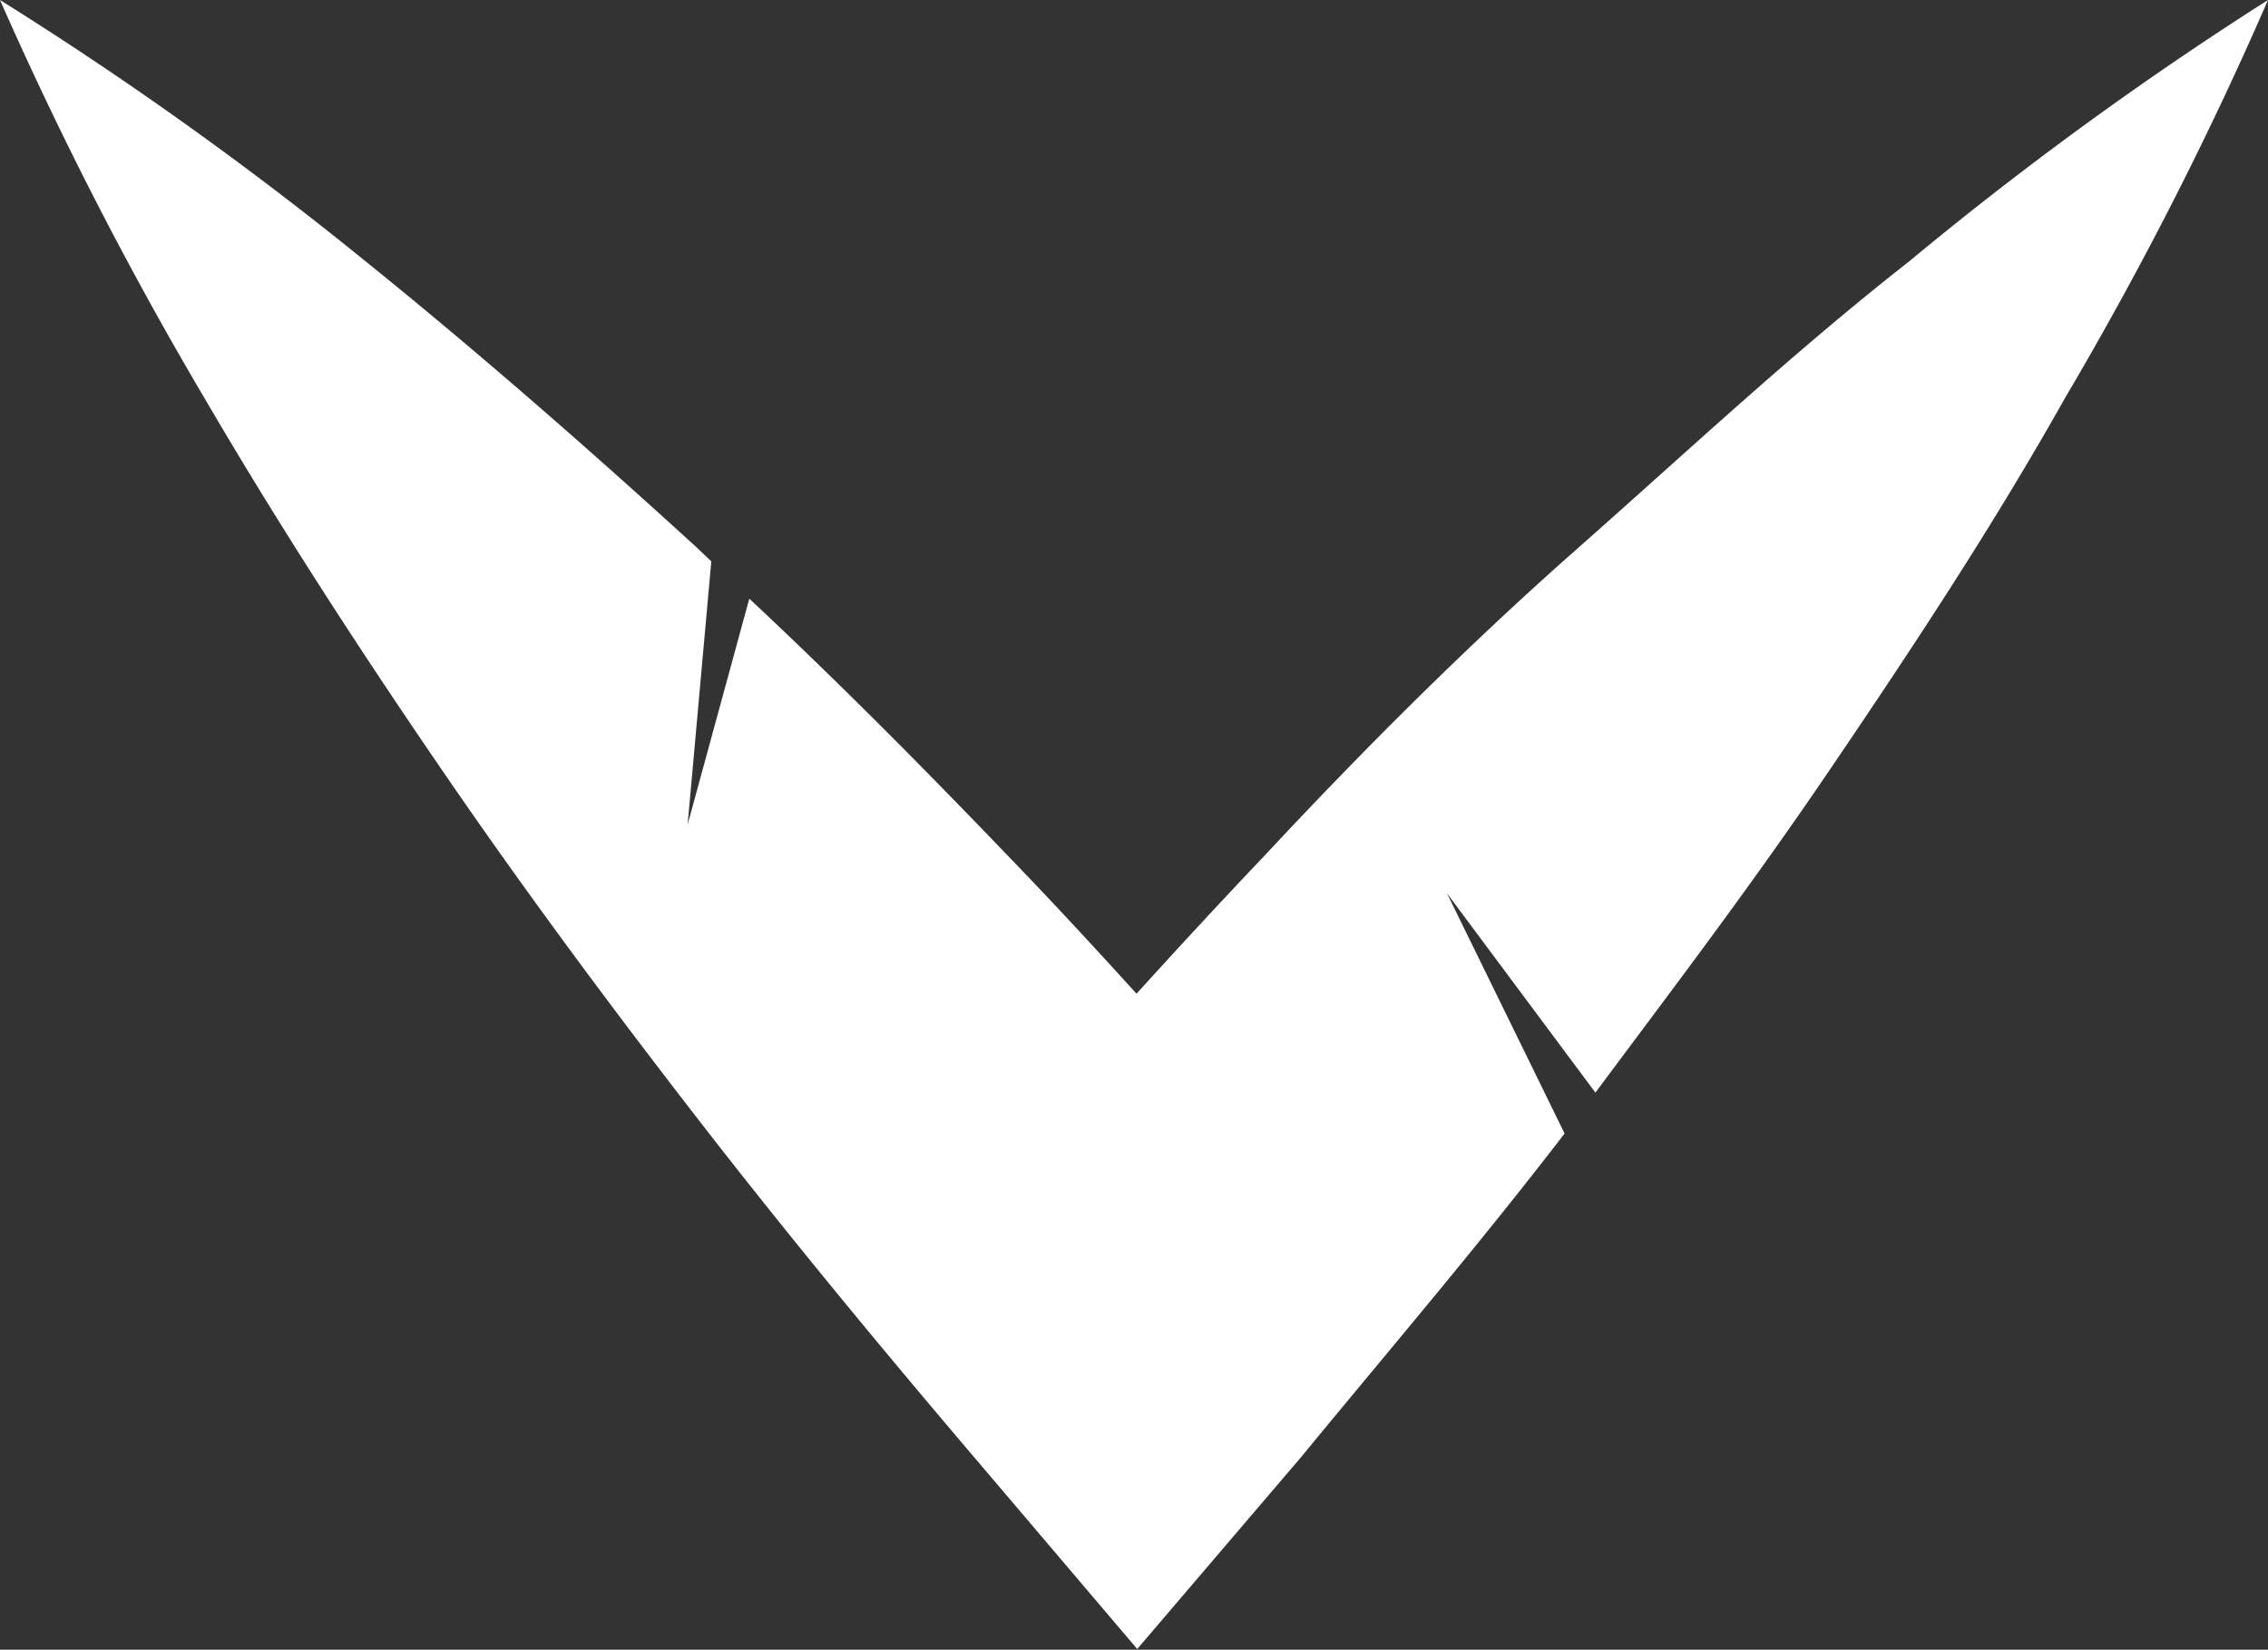 <svg xmlns="http://www.w3.org/2000/svg" viewBox="0 0 31.63 23.01"><rect x="0" y="0" width="31.63" height="23.01" fill="#333333" stroke="none"/><defs><style>.cls-1{fill:#fff;}</style></defs><g id="Layer_2" data-name="Layer 2"><g id="Icons"><path class="cls-1" d="M31.63,0A50.7,50.7,0,0,1,28.8,5.55c-1,1.78-2.13,3.49-3.27,5.17s-2.15,3-3.28,4.52l-2.07-2.78,1.64,3.35c-1.19,1.55-2.43,3-3.68,4.52L15.86,23l-2.27-2.67c-1.31-1.54-2.6-3.1-3.84-4.7S7.3,12.4,6.15,10.72,3.89,7.33,2.85,5.55A52.64,52.64,0,0,1,0,0,50.62,50.62,0,0,1,5.08,3.63c1.6,1.29,3.14,2.64,4.63,4l.21.2L9.59,11.5l.86-3.15c1.24,1.16,2.43,2.36,3.6,3.58.61.63,1.21,1.28,1.8,1.93.59-.65,1.19-1.3,1.79-1.93C19,10.47,20.47,9,22,7.65s3-2.73,4.62-4A49.23,49.23,0,0,1,31.63,0Z"/></g></g></svg>